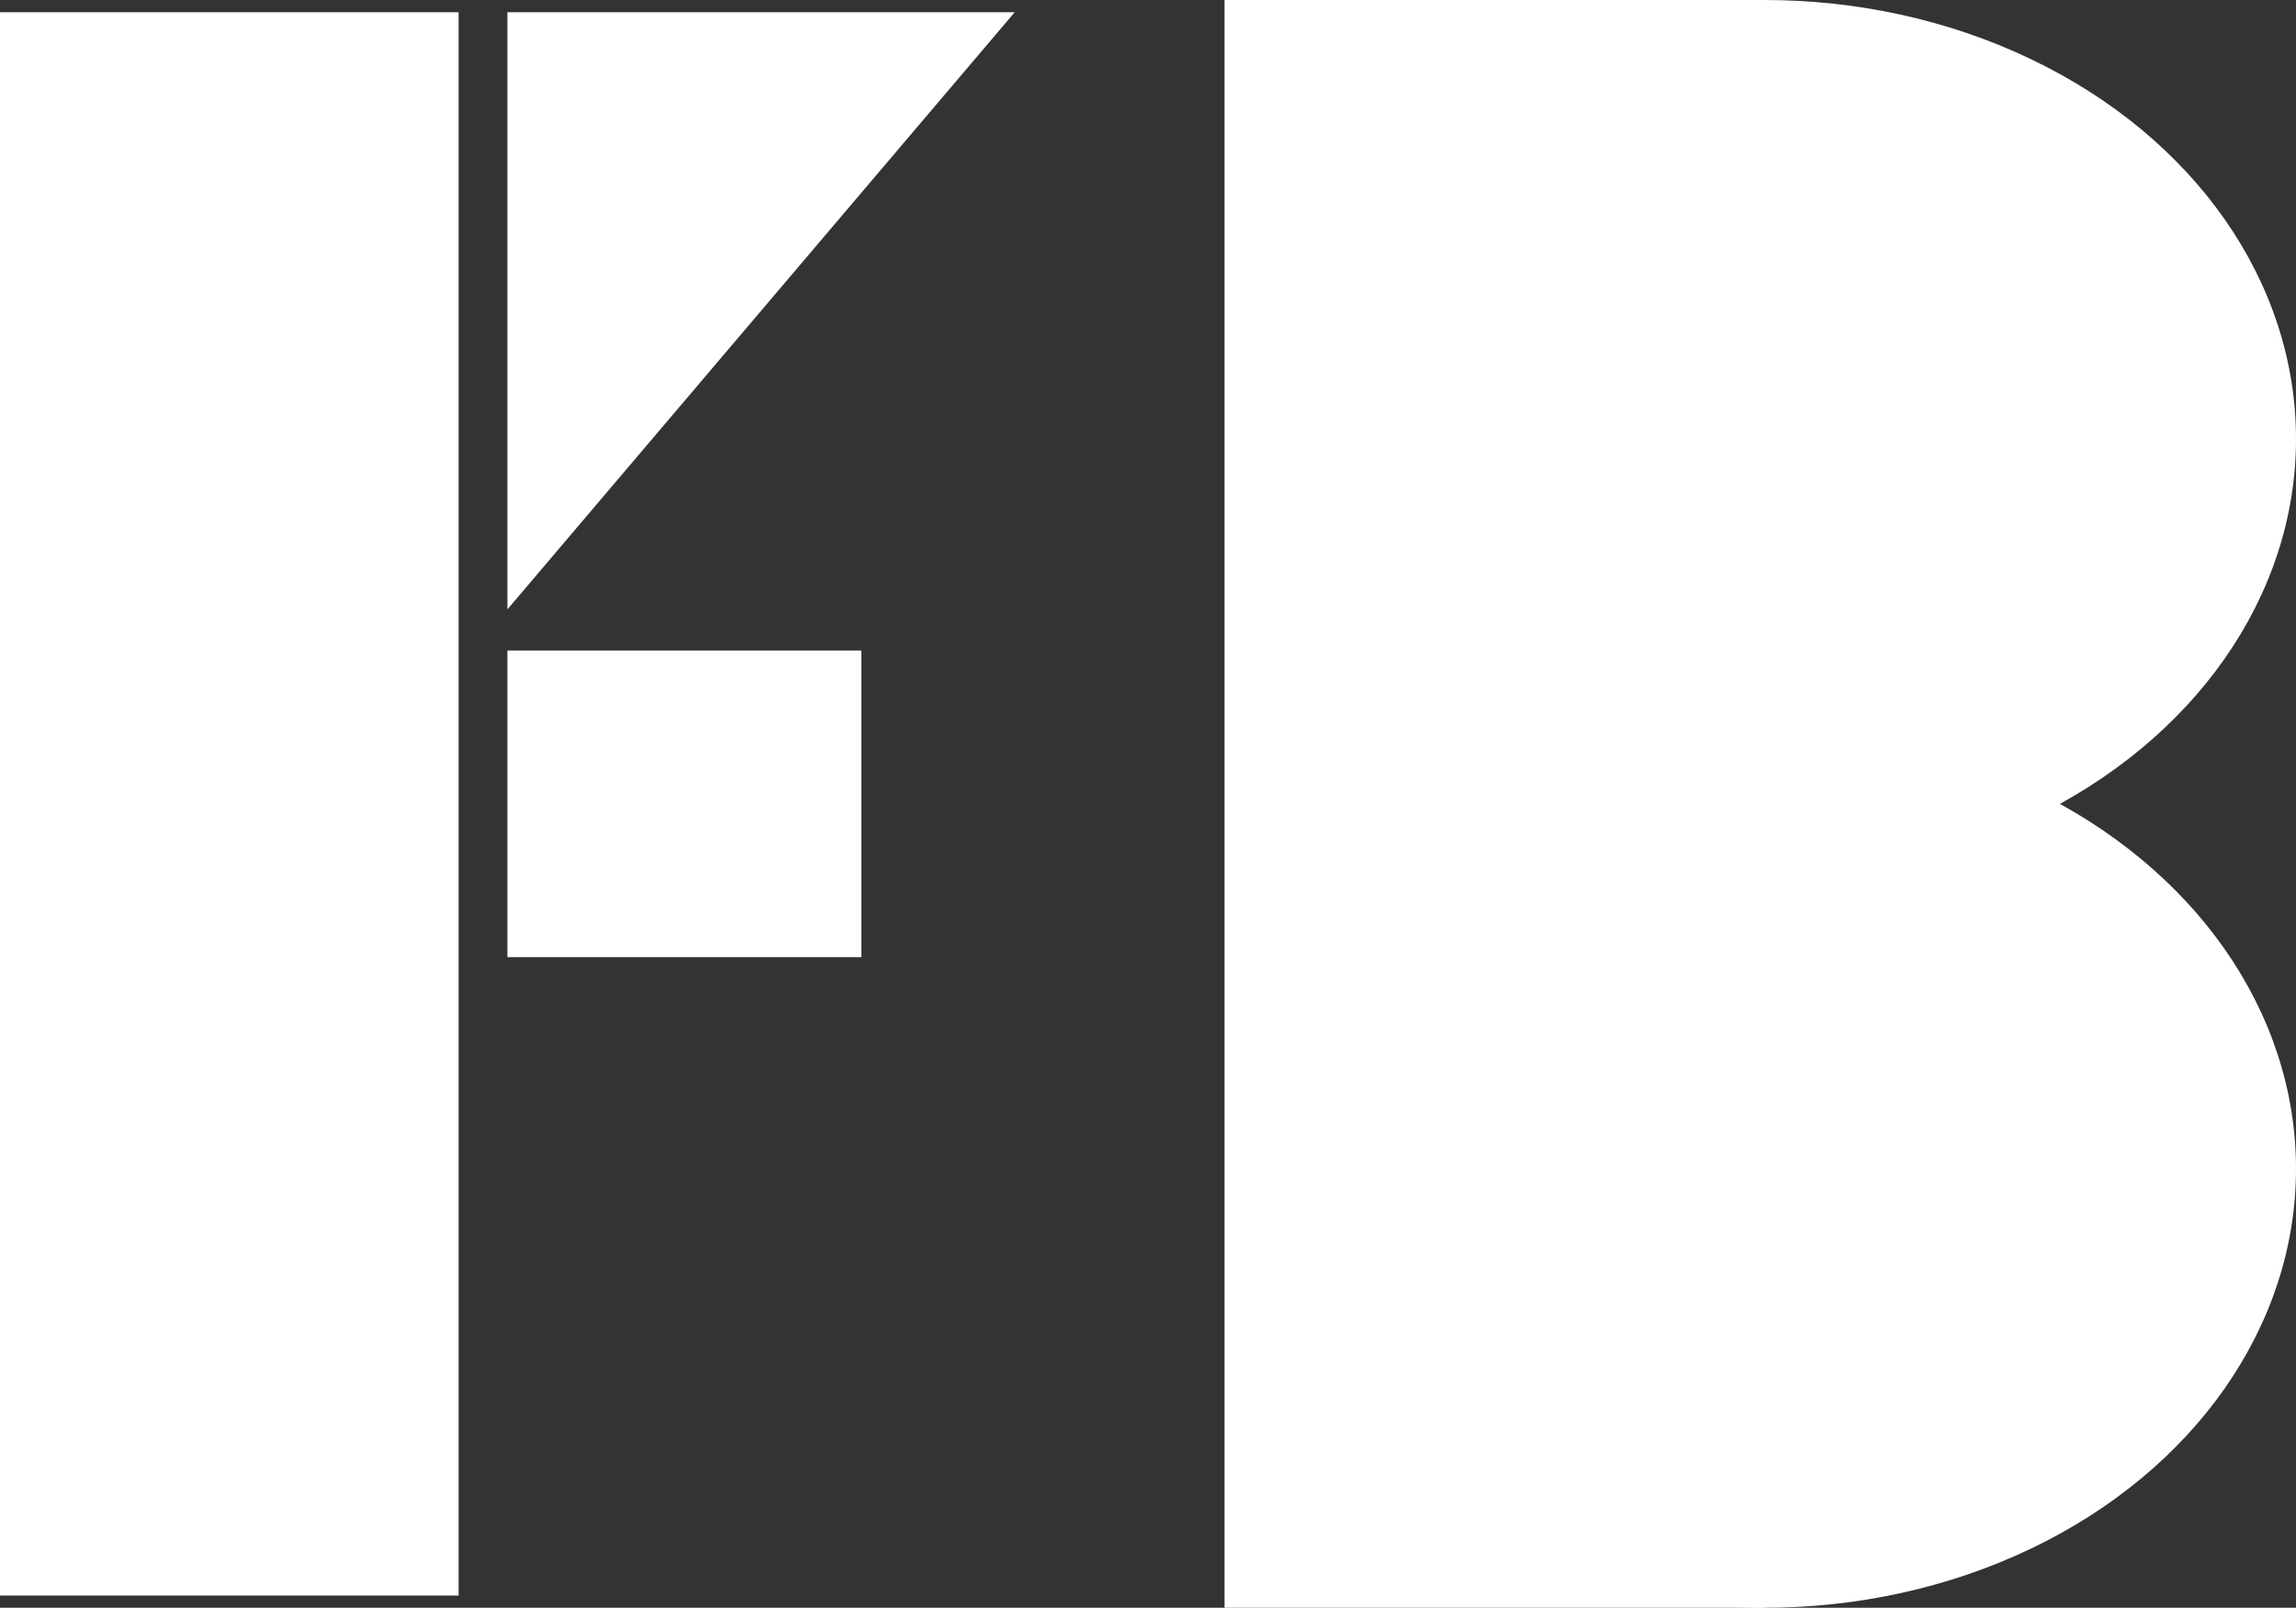 <svg xmlns="http://www.w3.org/2000/svg" viewBox="0 0 665.67 466.17"><rect x="0" y="0" width="665.67" height="466.17" fill="#333333" stroke="none"/><defs><style>.cls-1{fill:#fff;}</style></defs><g id="Calque_2" data-name="Calque 2"><rect class="cls-1" y="3.55" width="132.96" height="459.08"/><polygon class="cls-1" points="147.11 176.69 147.11 176.69 147.11 3.55 294.19 3.55 147.11 176.69"/><rect class="cls-1" x="147.11" y="188.63" width="102.62" height="88.9"/><rect class="cls-1" x="355.03" width="156.54" height="466.17"/><ellipse class="cls-1" cx="511.57" cy="338.89" rx="154.1" ry="127.28"/><ellipse class="cls-1" cx="511.57" cy="127.28" rx="154.1" ry="127.28"/></g></svg>